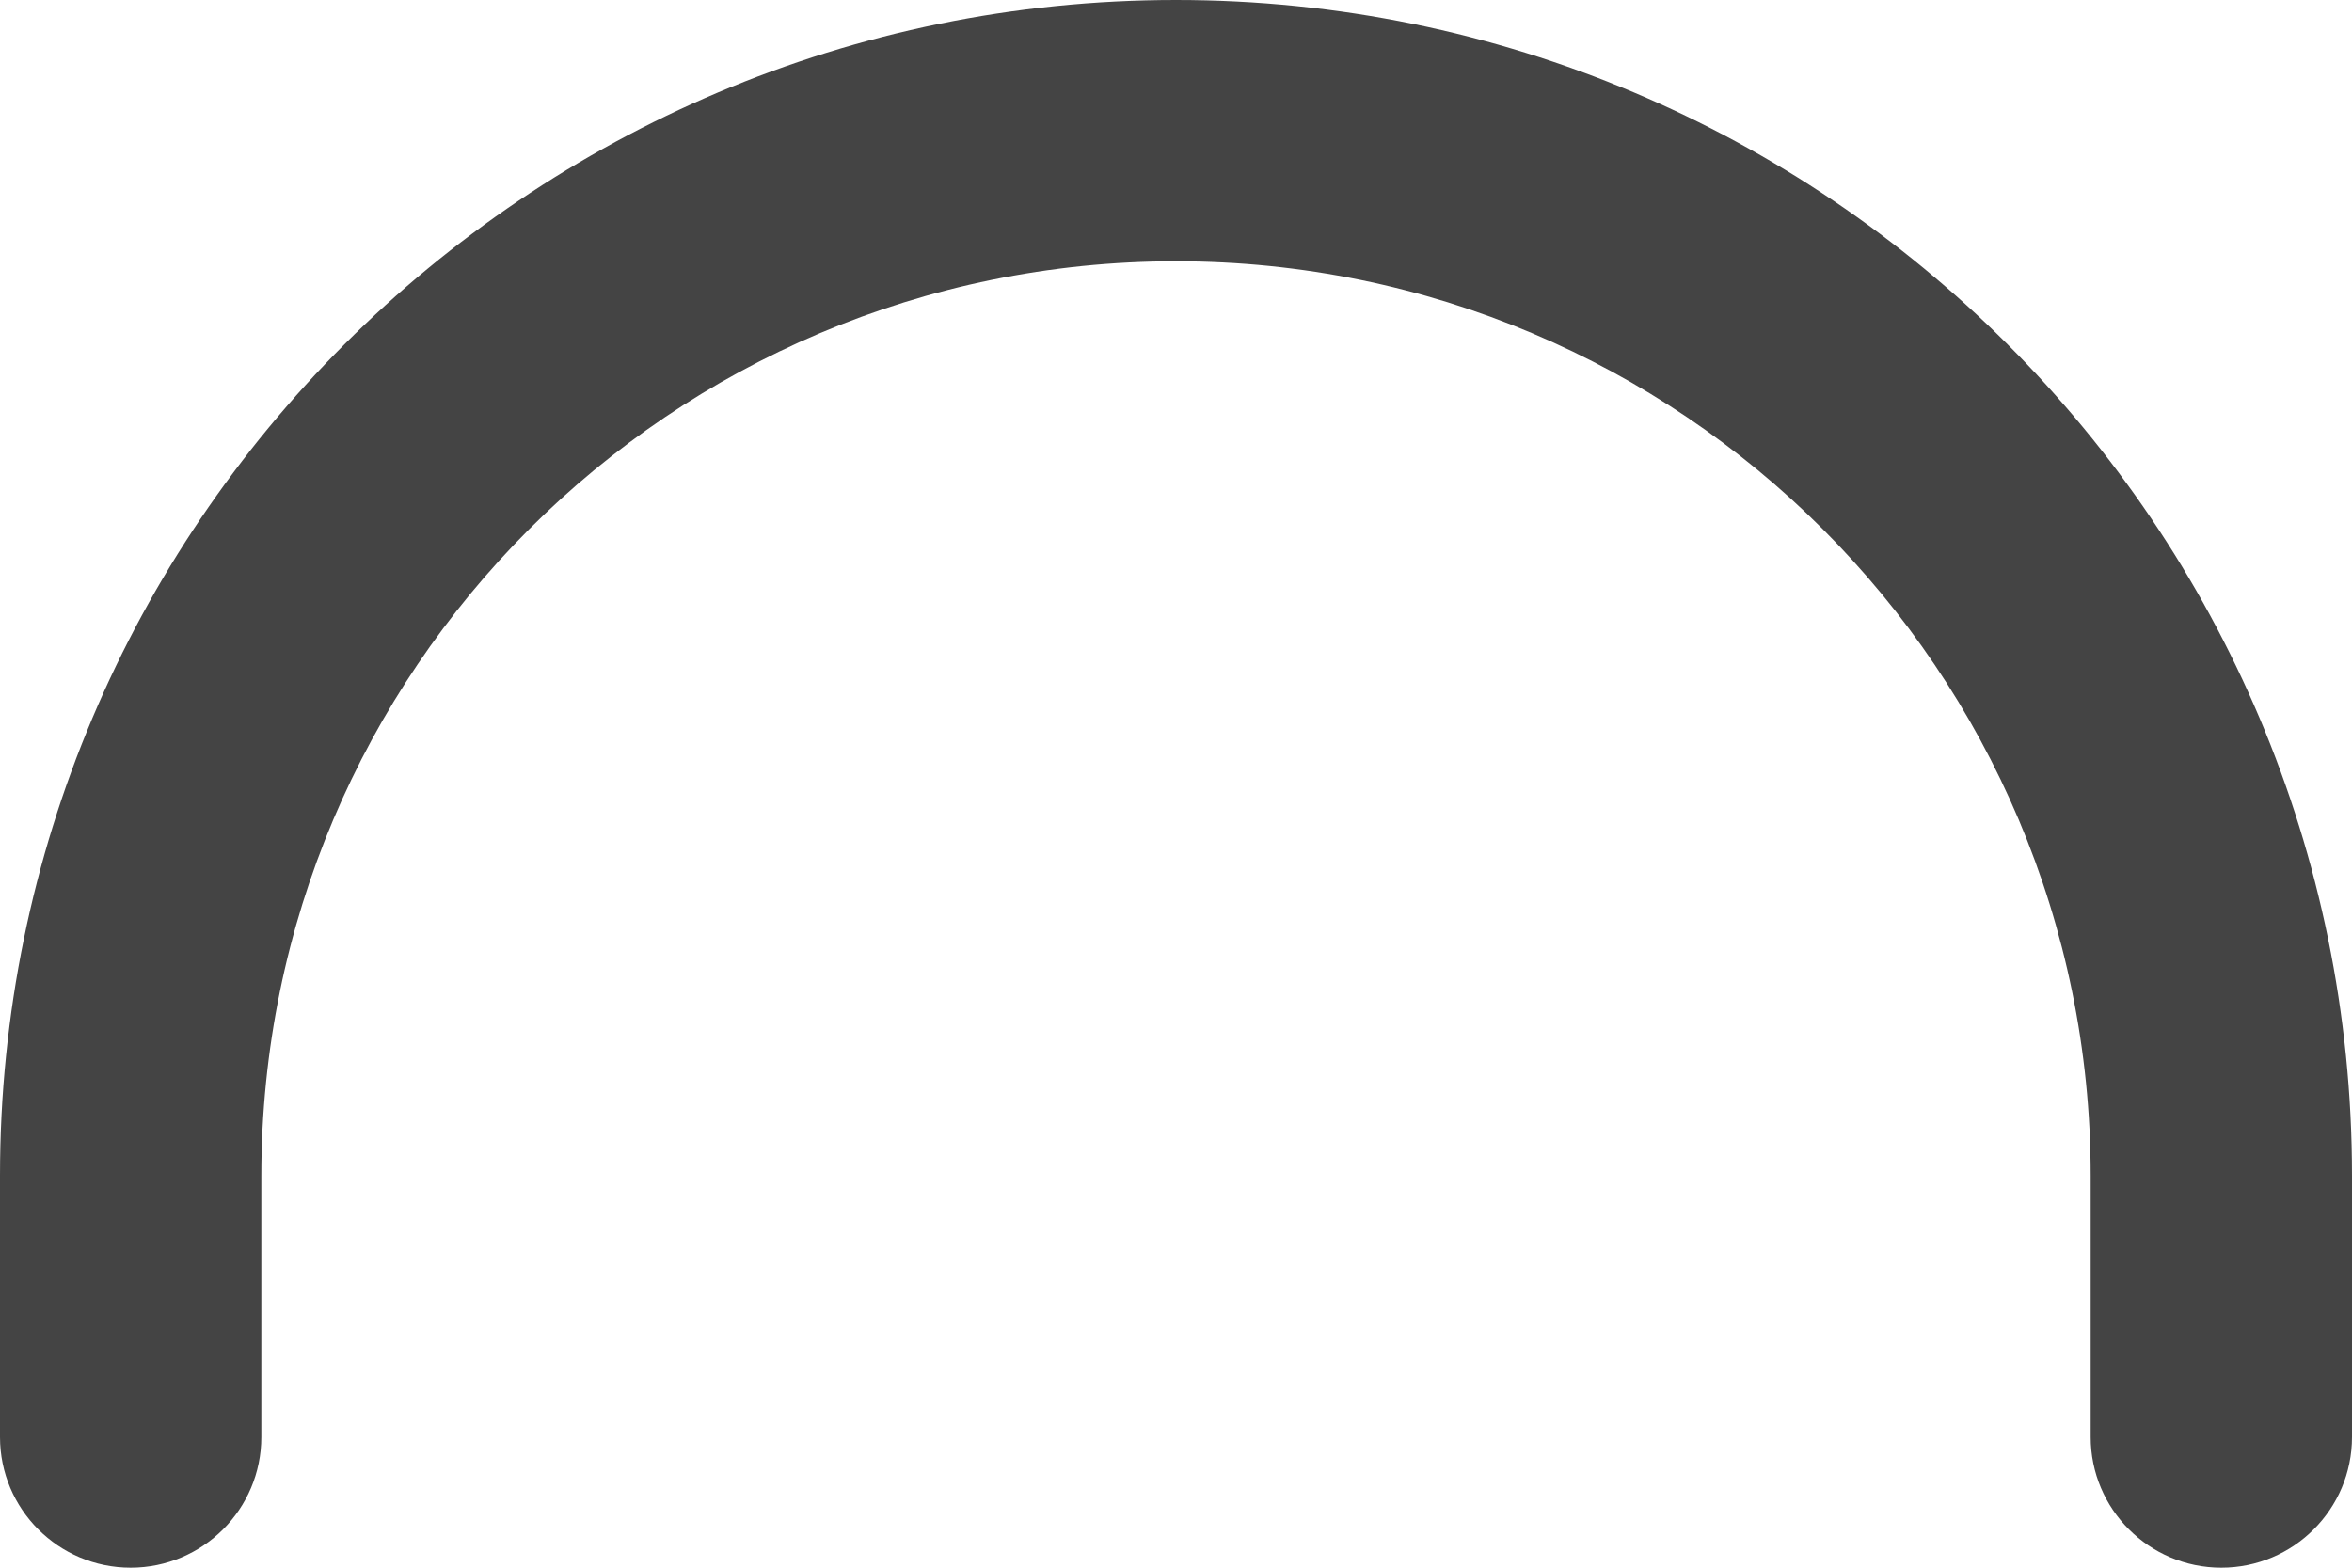 <svg width="18" height="12" viewBox="0 0 18 12" fill="none" xmlns="http://www.w3.org/2000/svg">
<path id="Shape" fill-rule="evenodd" clip-rule="evenodd" d="M9 2C5.134 2 2 5.134 2 9V11C2 11.552 1.552 12 1 12C0.448 12 0 11.552 0 11V9C0 4.029 4.029 0 9 0C13.971 0 18 4.029 18 9V11C18 11.552 17.552 12 17 12C16.448 12 16 11.552 16 11V9C16 5.134 12.866 2 9 2Z" fill="#444444"/>
</svg>
